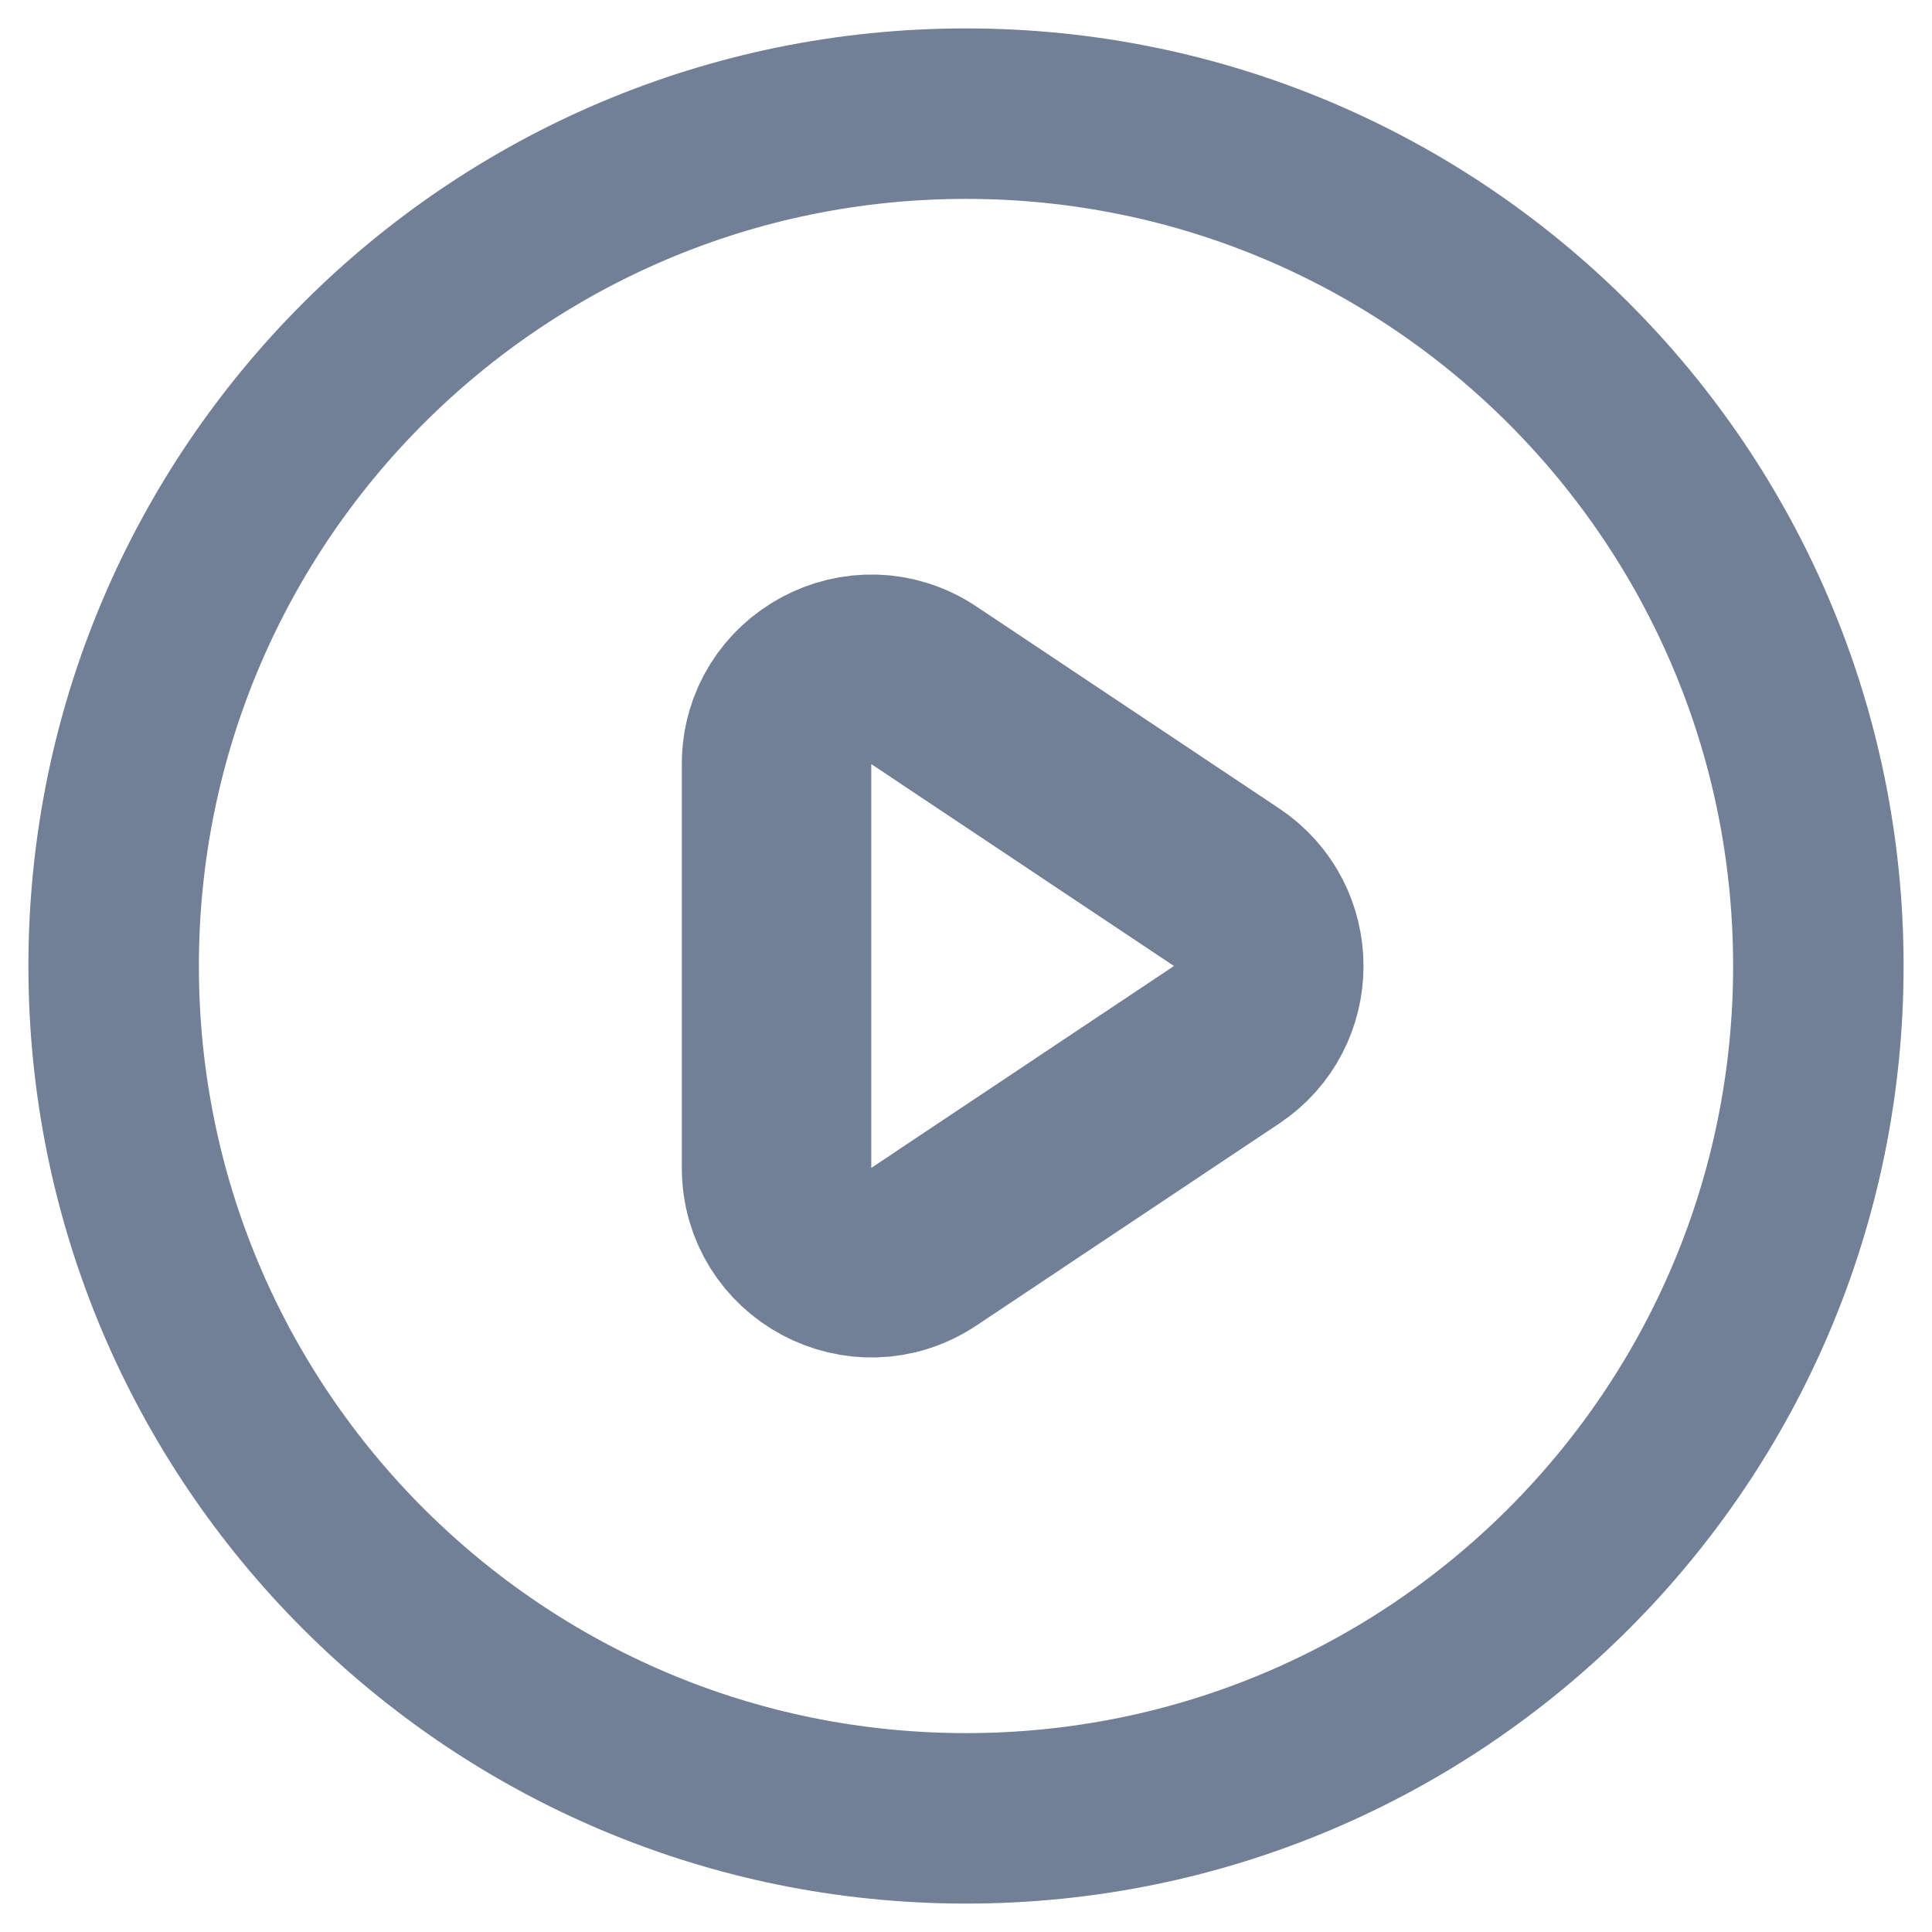 <svg xmlns="http://www.w3.org/2000/svg" width="17" height="17" viewBox="0 0 17 17"><g fill="none" fill-rule="evenodd" stroke="#718096" stroke-linecap="round" stroke-linejoin="round" transform="translate(1 1)"><path stroke-width="1.667" d="M9.793,6.807 L7.129,5.03 C6.575,4.661 5.833,5.058 5.833,5.724 L5.833,9.276 C5.833,9.942 6.575,10.339 7.129,9.97 L9.793,8.193 C10.288,7.864 10.288,7.136 9.793,6.807 Z"/><path stroke-width="1.5" d="M15,7.5 C15,11.642 11.642,15 7.5,15 C3.358,15 0,11.642 0,7.5 C0,3.358 3.358,0 7.5,0 C11.642,0 15,3.358 15,7.5 Z"/></g></svg>